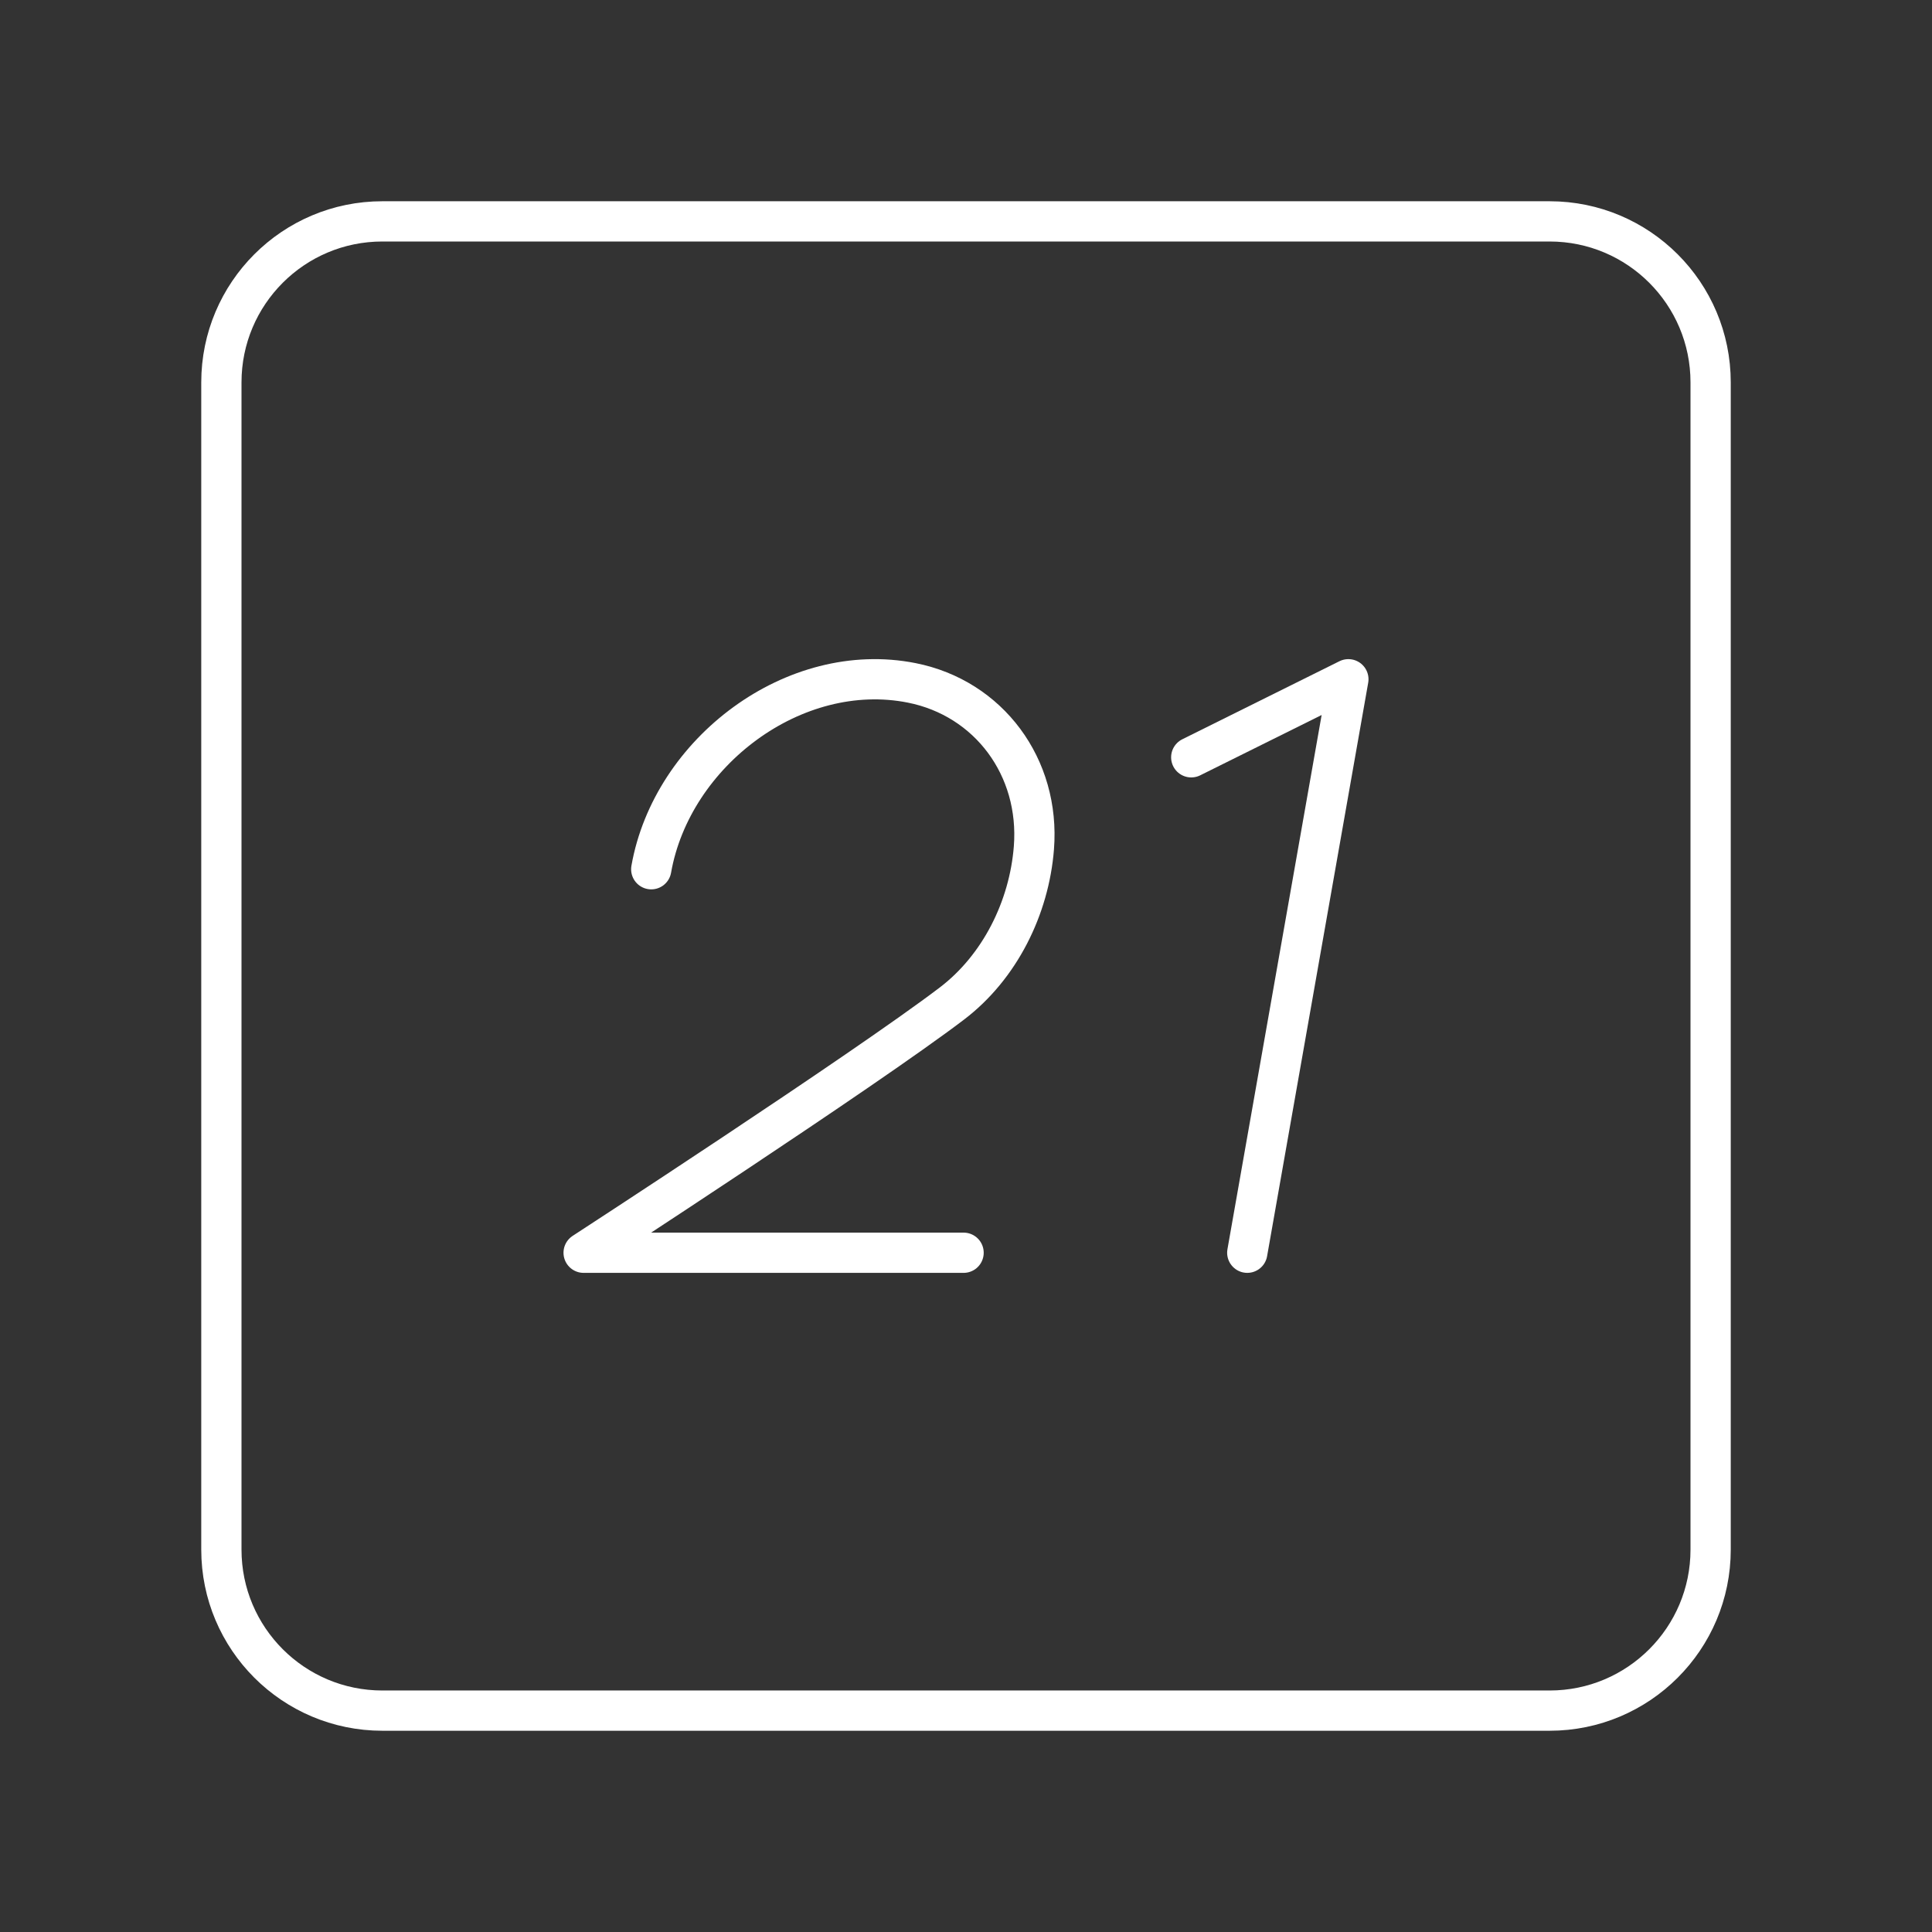 <?xml version="1.0" encoding="UTF-8"?><svg id="b" xmlns="http://www.w3.org/2000/svg" viewBox="0 0 48 48"><rect x="0" y="0" width="48" height="48" fill="#333333" stroke="none"/><defs><style>.d{fill:none;stroke:#fff;stroke-linecap:round;stroke-linejoin:round;}</style></defs><path id="c" class="d" d="M38.5,5.5H9.5c-2.209,0-4,1.791-4,4v29c0,2.209,1.791,4,4,4h29c2.209,0,4-1.791,4-4V9.5c0-2.209-1.791-4-4-4Z"/><polyline class="d" points="29.596 18.815 33.5 16.876 30.988 31.124"/><path class="d" d="M16.18,21.596c.514-2.913,3.557-5.21,6.473-4.63,1.912.38,3.191,2.092,3.034,4.098-.117,1.492-.848,2.964-2.038,3.869-2.205,1.676-9.149,6.191-9.149,6.191h9.44"/></svg>